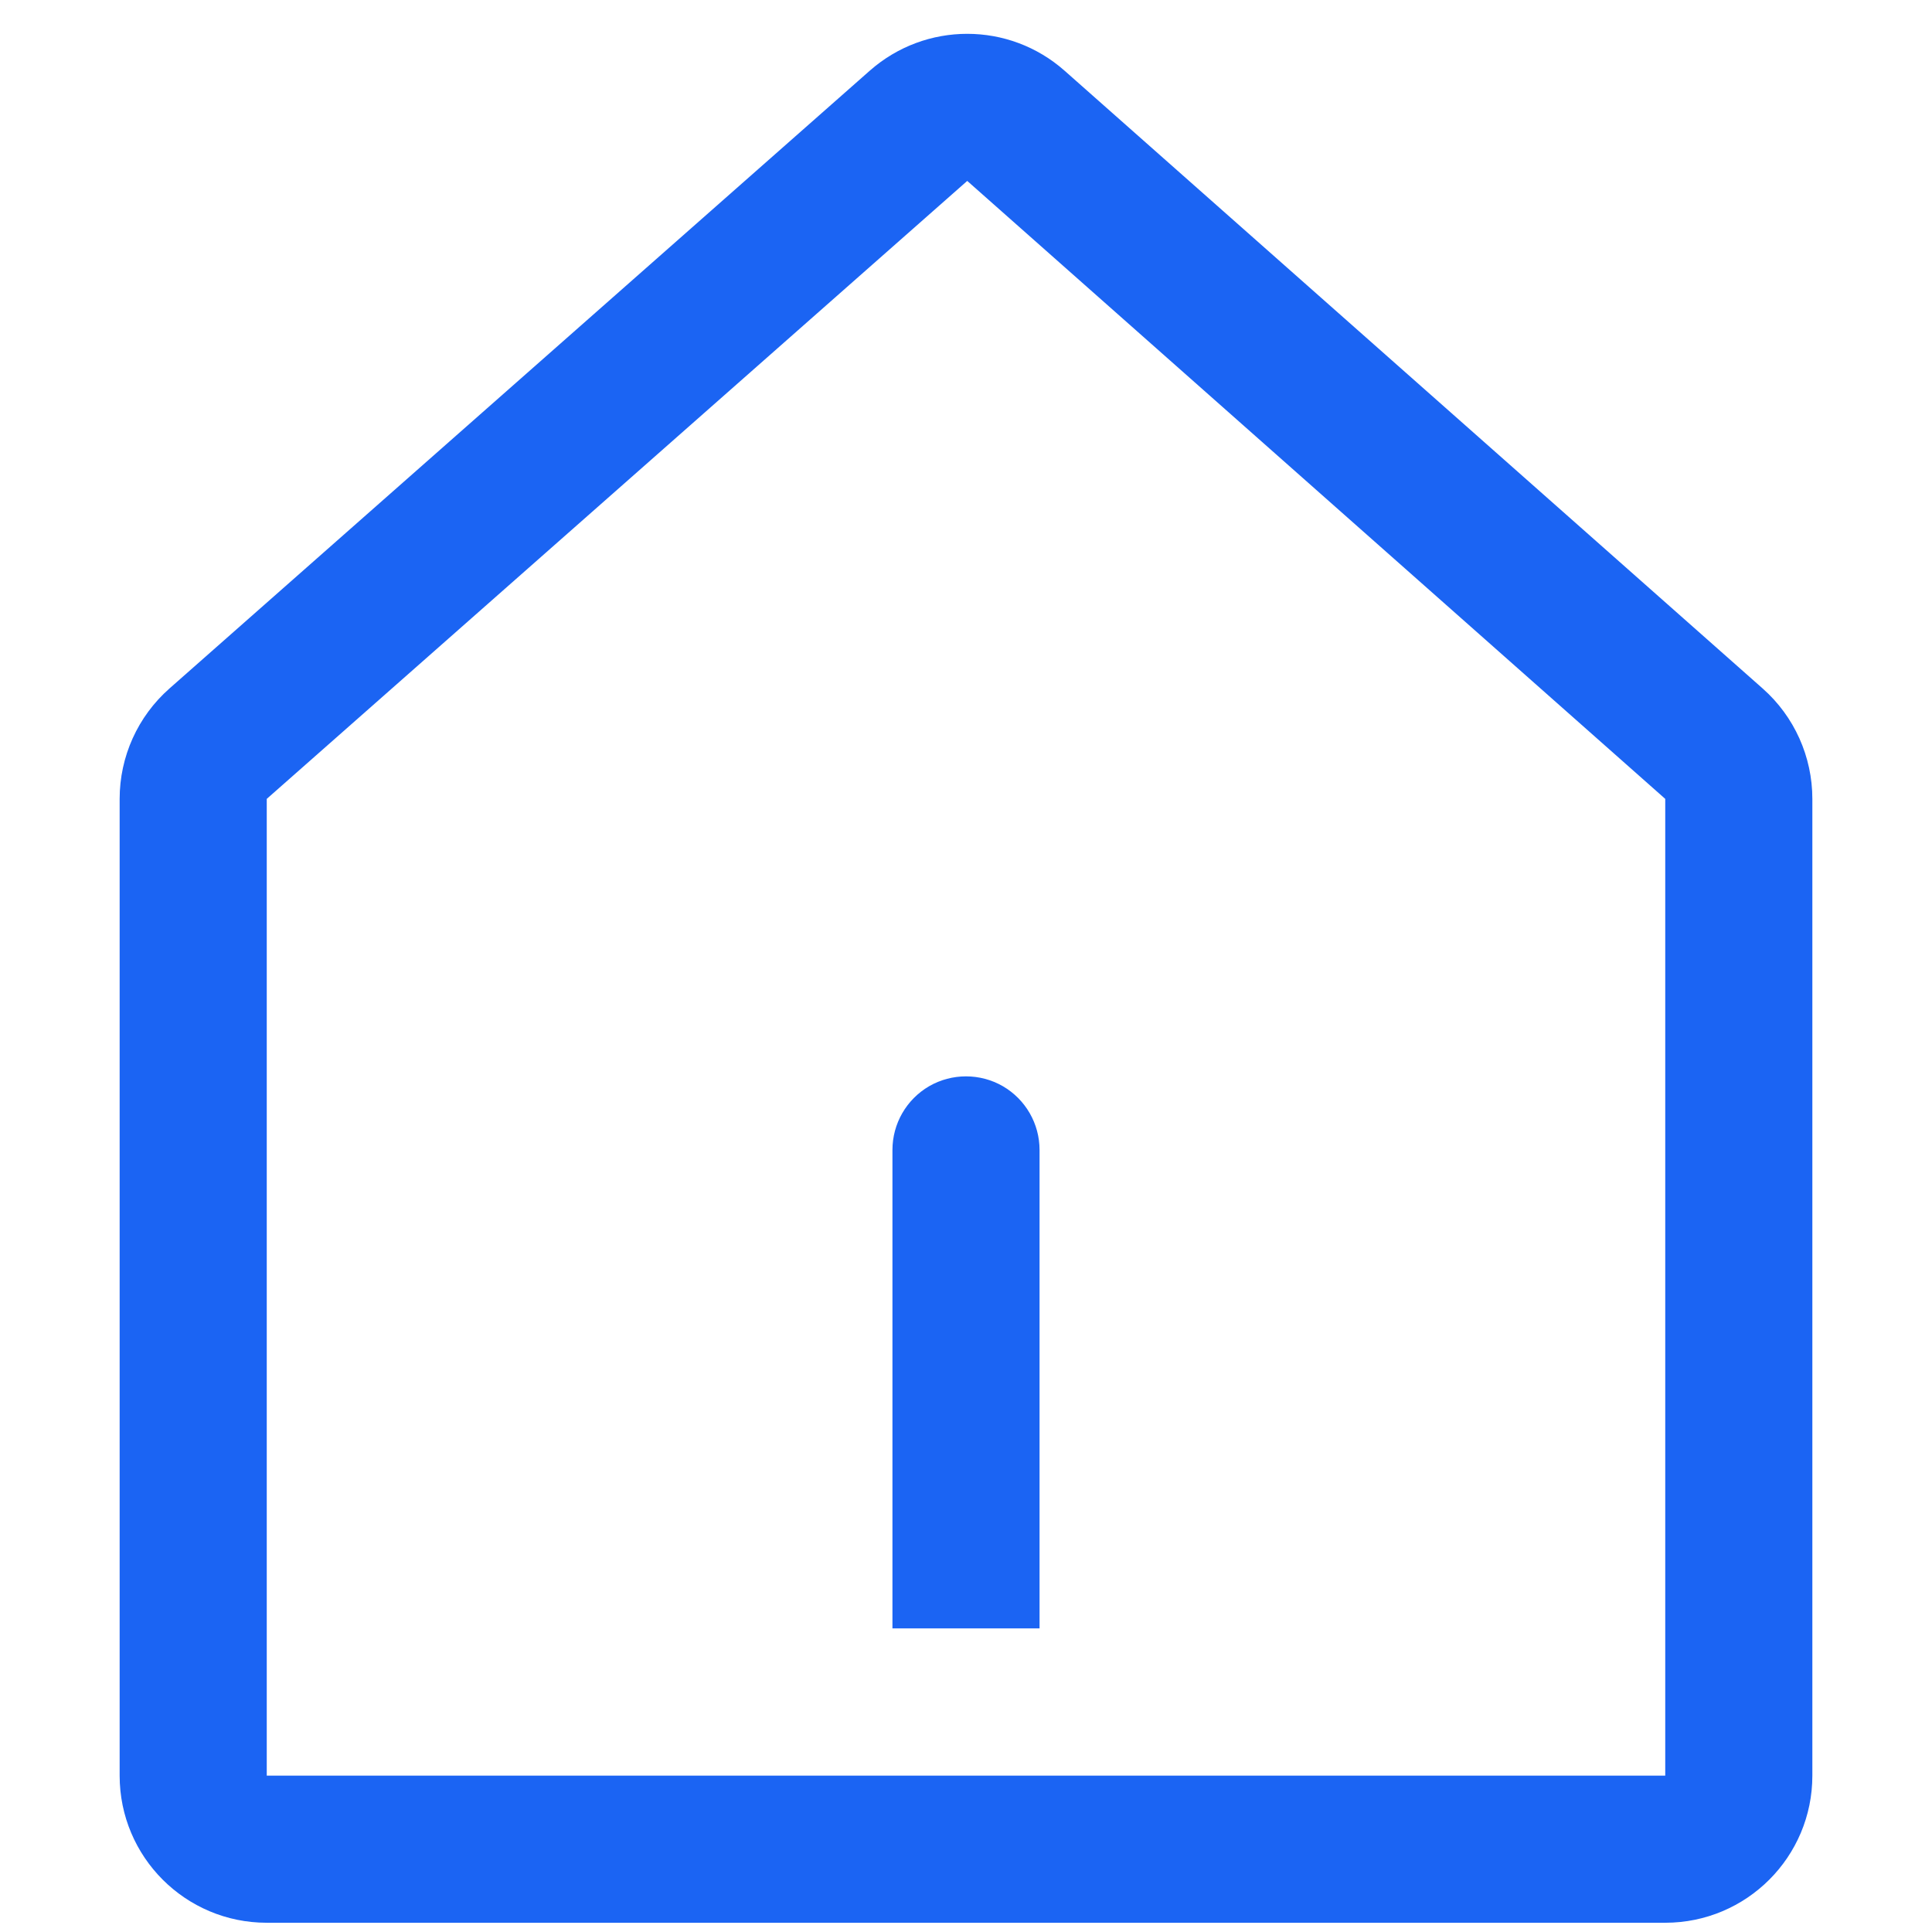 <?xml version="1.0" encoding="UTF-8"?>
<svg width="14px" height="14px" viewBox="0 0 14 14" version="1.1" xmlns="http://www.w3.org/2000/svg" xmlns:xlink="http://www.w3.org/1999/xlink">
    <title></title>
    <g id="nexusAI" stroke="none" stroke-width="1" fill="none" fill-rule="evenodd">
        <g id="" transform="translate(-825, -23)" fill-rule="nonzero">
            <g id="-4" transform="translate(810, 14)">
                <g id="-13" transform="translate(15, 6)">
                    <g id="" transform="translate(0, 3)">
                        <rect id="" fill="#000000" opacity="0" x="0" y="0" width="14" height="14"></rect>
                        <path d="M6.303,0.512 C6.707,0.156 7.312,0.156 7.715,0.513 L12.774,4.99 C13.002,5.192 13.133,5.483 13.133,5.789 L13.133,12.867 C13.133,13.456 12.656,13.933 12.067,13.933 L1.933,13.933 C1.344,13.933 0.867,13.456 0.867,12.867 L0.867,5.789 C0.867,5.483 0.998,5.192 1.228,4.989 Z M7.009,1.311 L1.933,5.789 L1.933,12.867 L12.067,12.867 L12.067,5.789 L7.009,1.311 Z M7.267,7.871 C7.432,7.967 7.533,8.143 7.533,8.333 L7.533,11.8 L6.467,11.8 L6.467,8.333 C6.467,8.143 6.568,7.967 6.733,7.871 C6.898,7.776 7.102,7.776 7.267,7.871 Z" id="" fill="#1B64F3"></path>
                    </g>
                </g>
            </g>
        </g>
    </g>
</svg>
